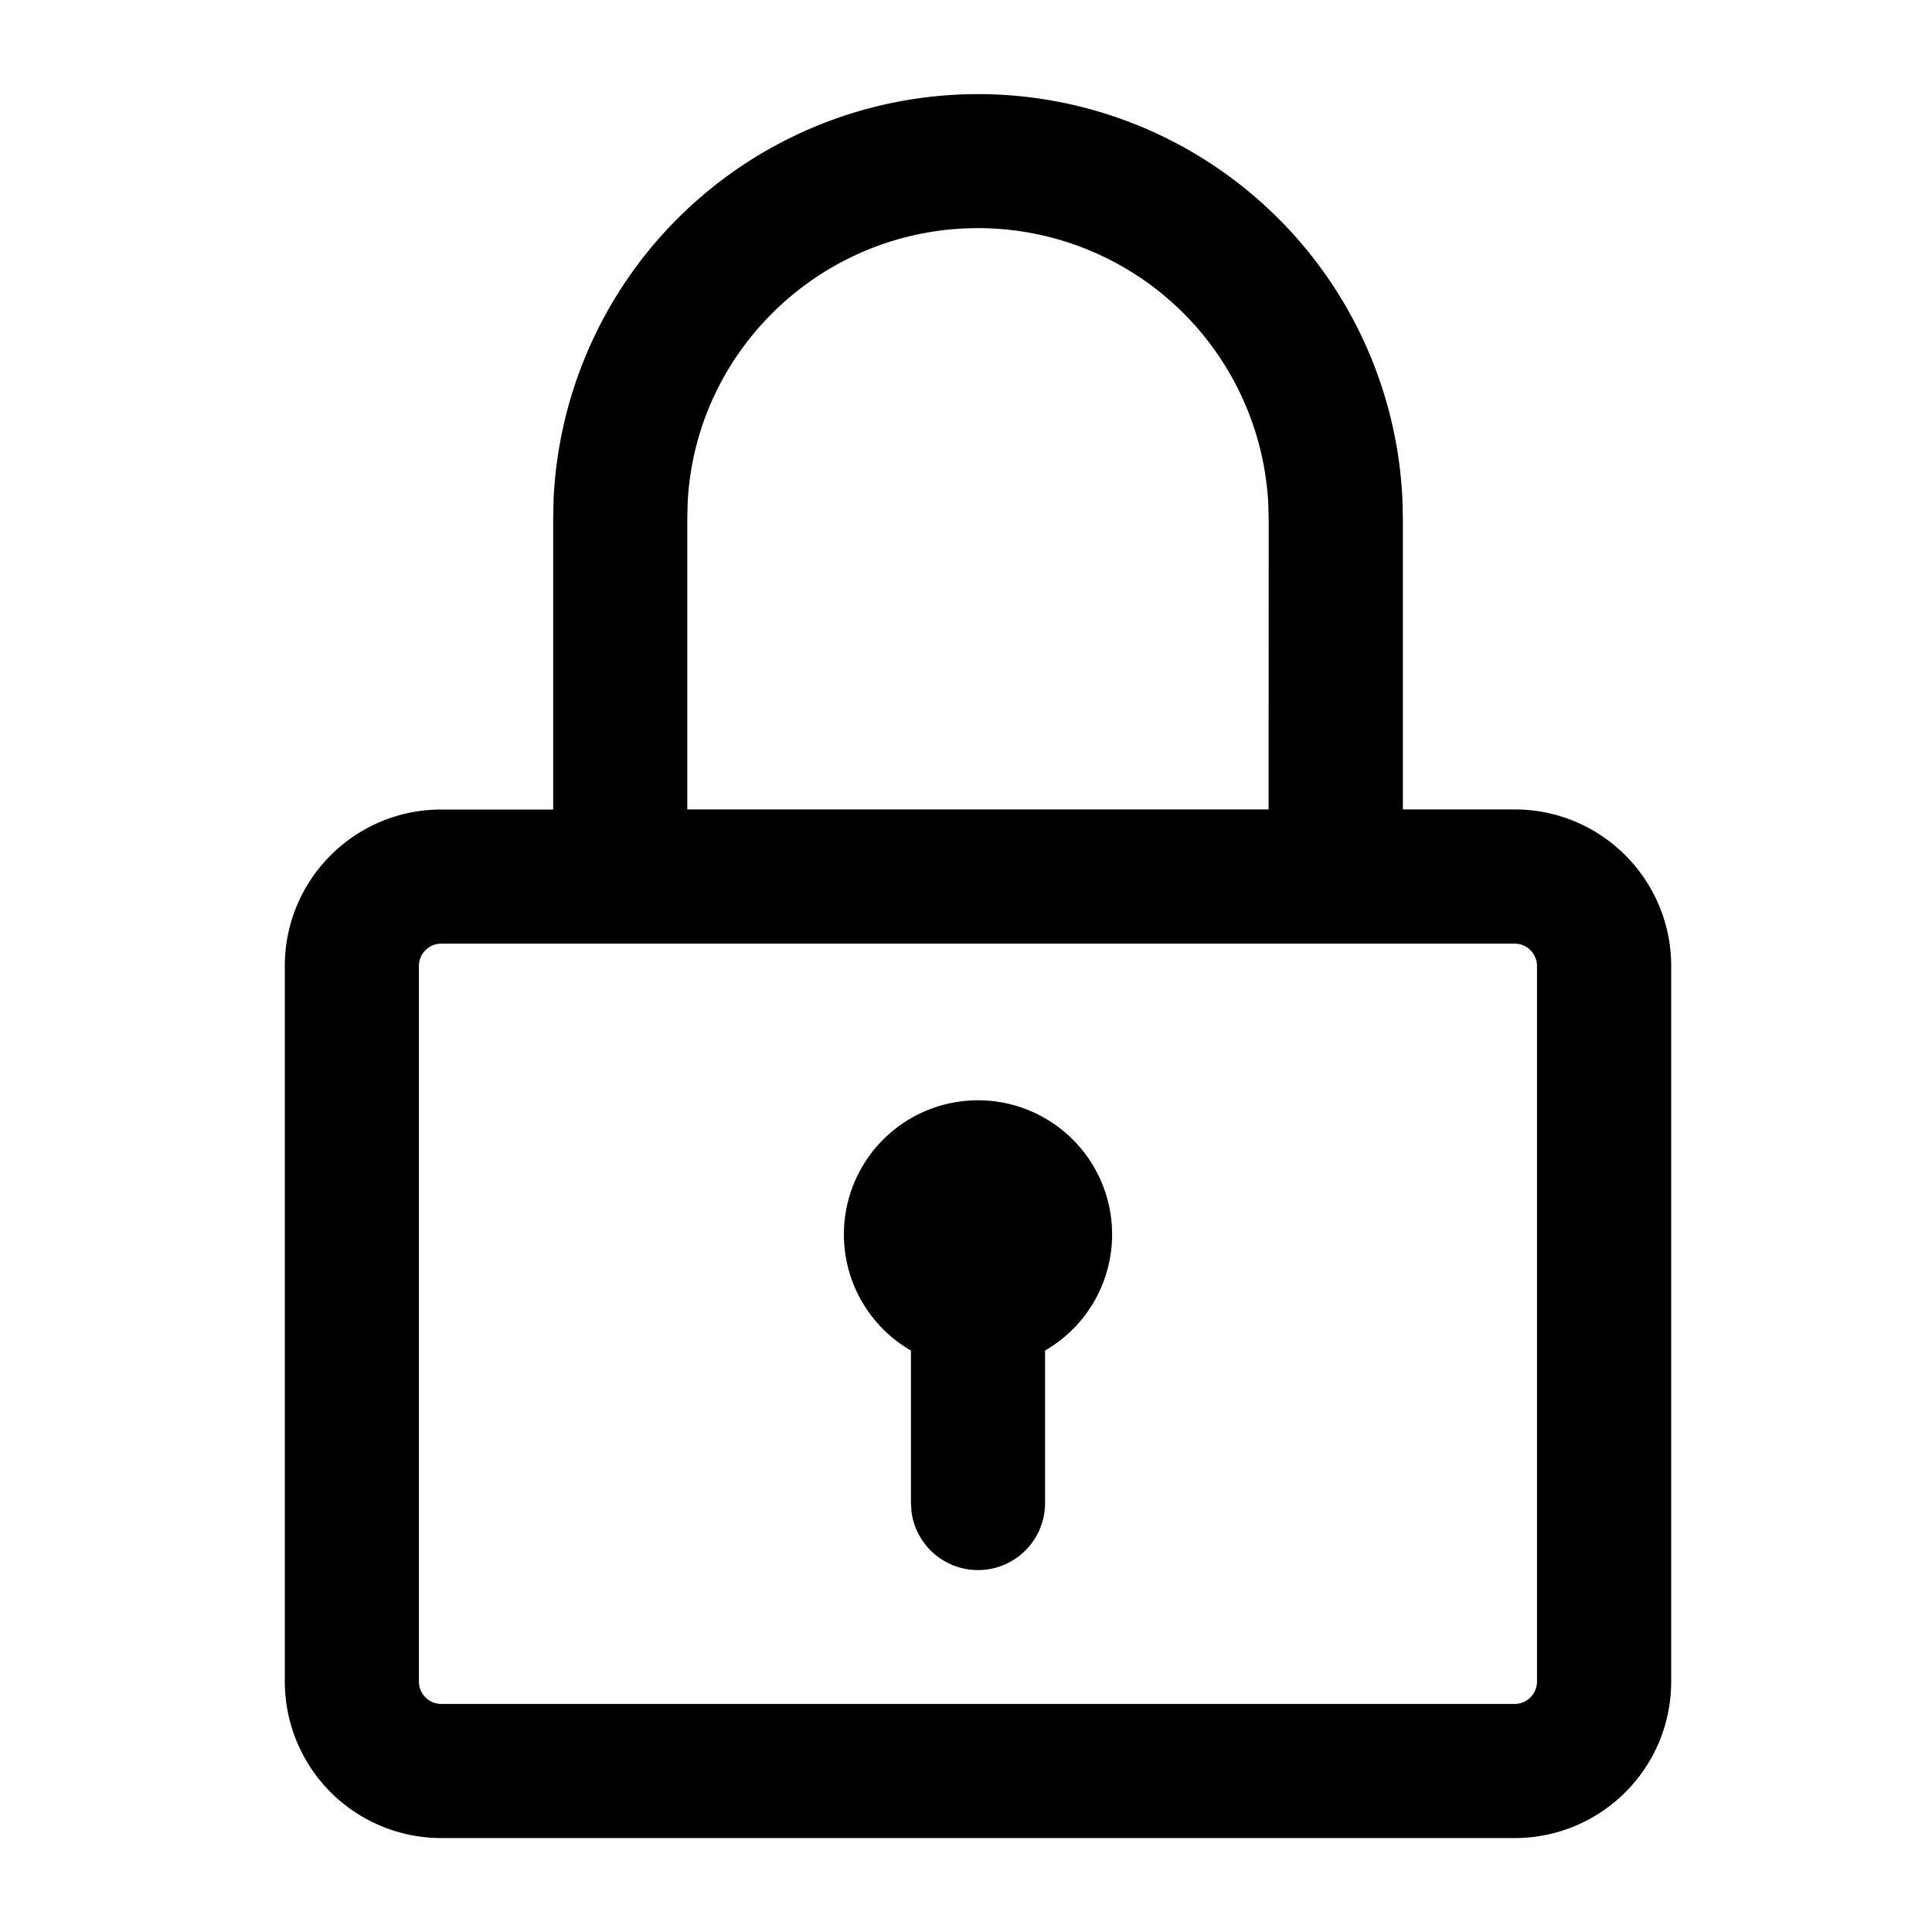 <svg fill="none" xmlns="http://www.w3.org/2000/svg" viewBox="0 0 24 24">
  <path
    d="M11.316 16.777a1.666 1.666 0 1 1 1.666 0v1.89a.833.833 0 0 1-1.66.104l-.006-.104v-1.89Z"
    fill="#000"
  />
  <path
    fill-rule="evenodd"
    clip-rule="evenodd"
    d="M6.877 6.197a5.278 5.278 0 0 1 10.545.019l.005.229v3.61h1.389c1.073 0 1.944.871 1.944 1.945v8.889c0 1.074-.87 1.944-1.945 1.944H5.482a1.944 1.944 0 0 1-1.944-1.944V12c0-1.074.87-1.944 1.944-1.944h1.39v-3.63l.005-.23Zm-1.395 5.525h13.334c.153 0 .277.125.277.278v8.889a.278.278 0 0 1-.277.278H5.482a.278.278 0 0 1-.278-.278V12c0-.153.125-.278.278-.278Zm10.274-5.448a3.611 3.611 0 0 0-3.607-3.44c-1.931 0-3.518 1.519-3.607 3.42l-.004.19v3.611h7.221l.001-3.591-.004-.19Z"
    fill="#000"
  />
</svg>
